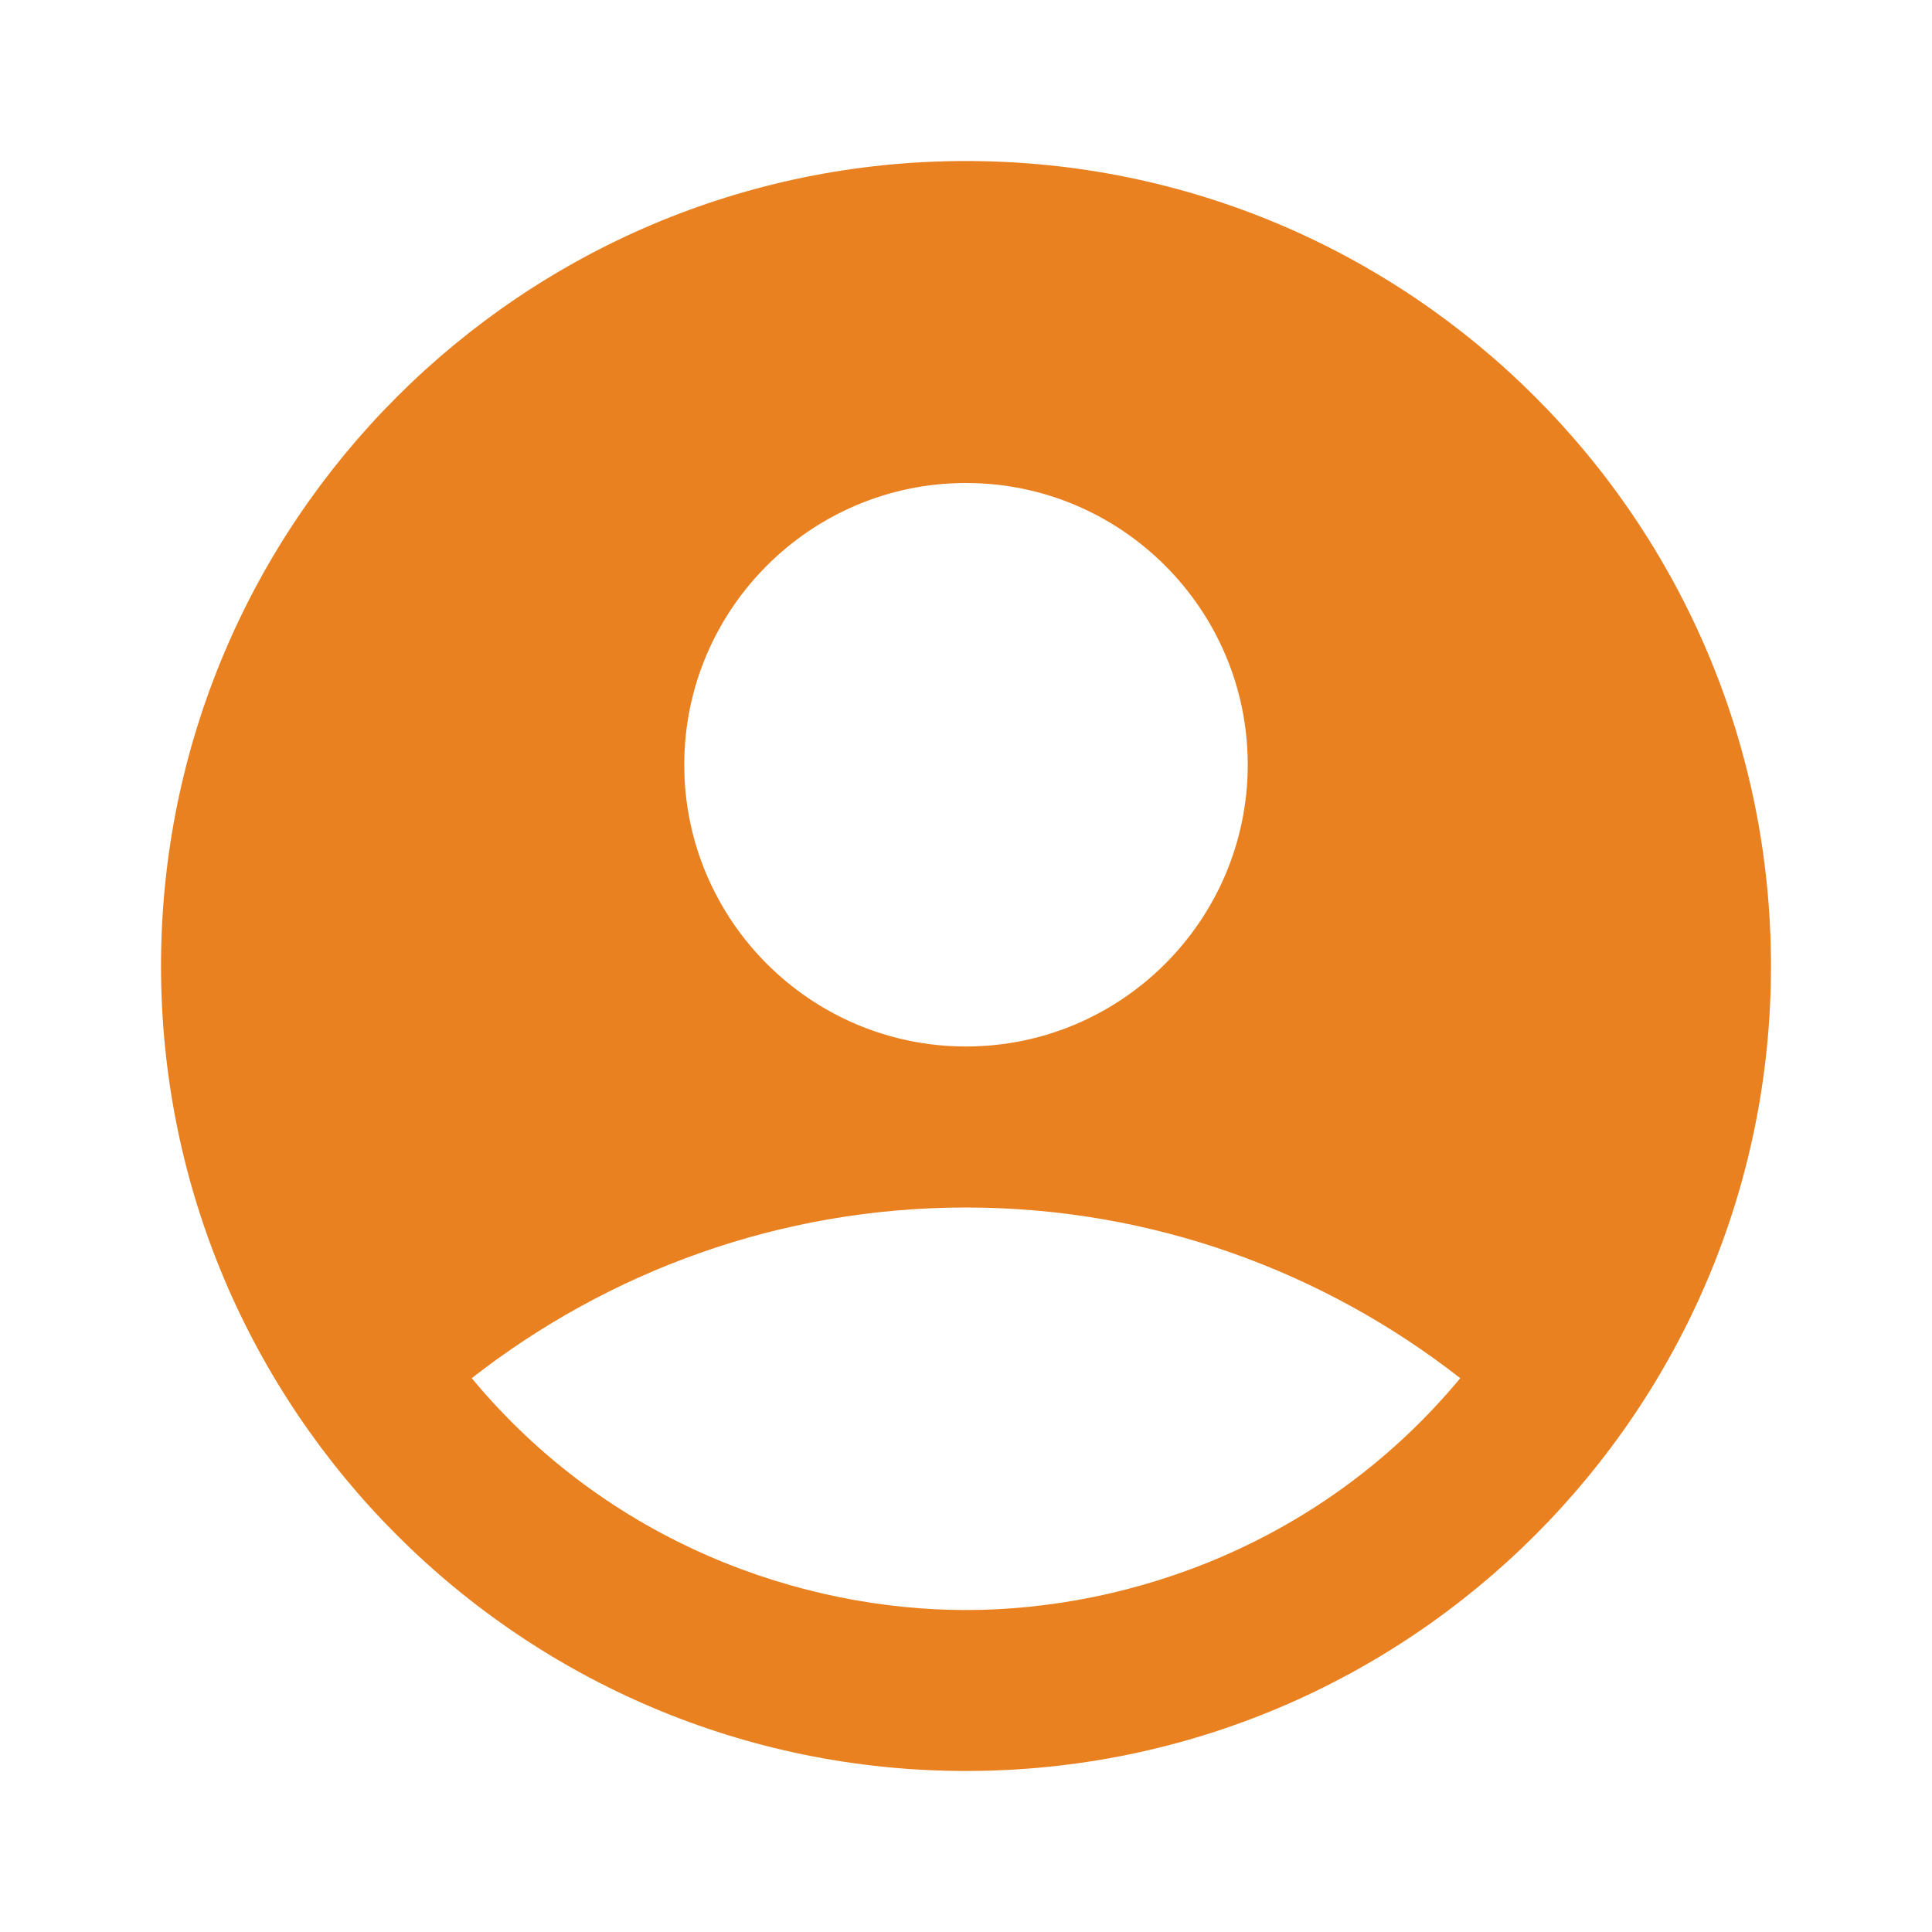 <svg width="29" height="29" viewBox="0 0 29 29" fill="none" xmlns="http://www.w3.org/2000/svg">
<g clip-path="url(#clip0_4_13)">
<path d="M14.5 2.417C7.83 2.417 2.417 7.83 2.417 14.5C2.417 21.17 7.83 26.583 14.5 26.583C21.17 26.583 26.583 21.17 26.583 14.5C26.583 7.83 21.17 2.417 14.5 2.417ZM14.5 7.25C16.832 7.25 18.729 9.147 18.729 11.479C18.729 13.811 16.832 15.708 14.5 15.708C12.168 15.708 10.271 13.811 10.271 11.479C10.271 9.147 12.168 7.25 14.5 7.25ZM14.5 24.167C12.047 24.167 9.147 23.176 7.081 20.687C9.123 19.092 11.697 18.125 14.5 18.125C17.303 18.125 19.877 19.092 21.919 20.687C19.853 23.176 16.953 24.167 14.5 24.167Z" fill="#EA8121"/>
</g>
<defs>
<clipPath id="clip0_4_13">
<rect width="29" height="29" fill="white"/>
</clipPath>
</defs>
</svg>

